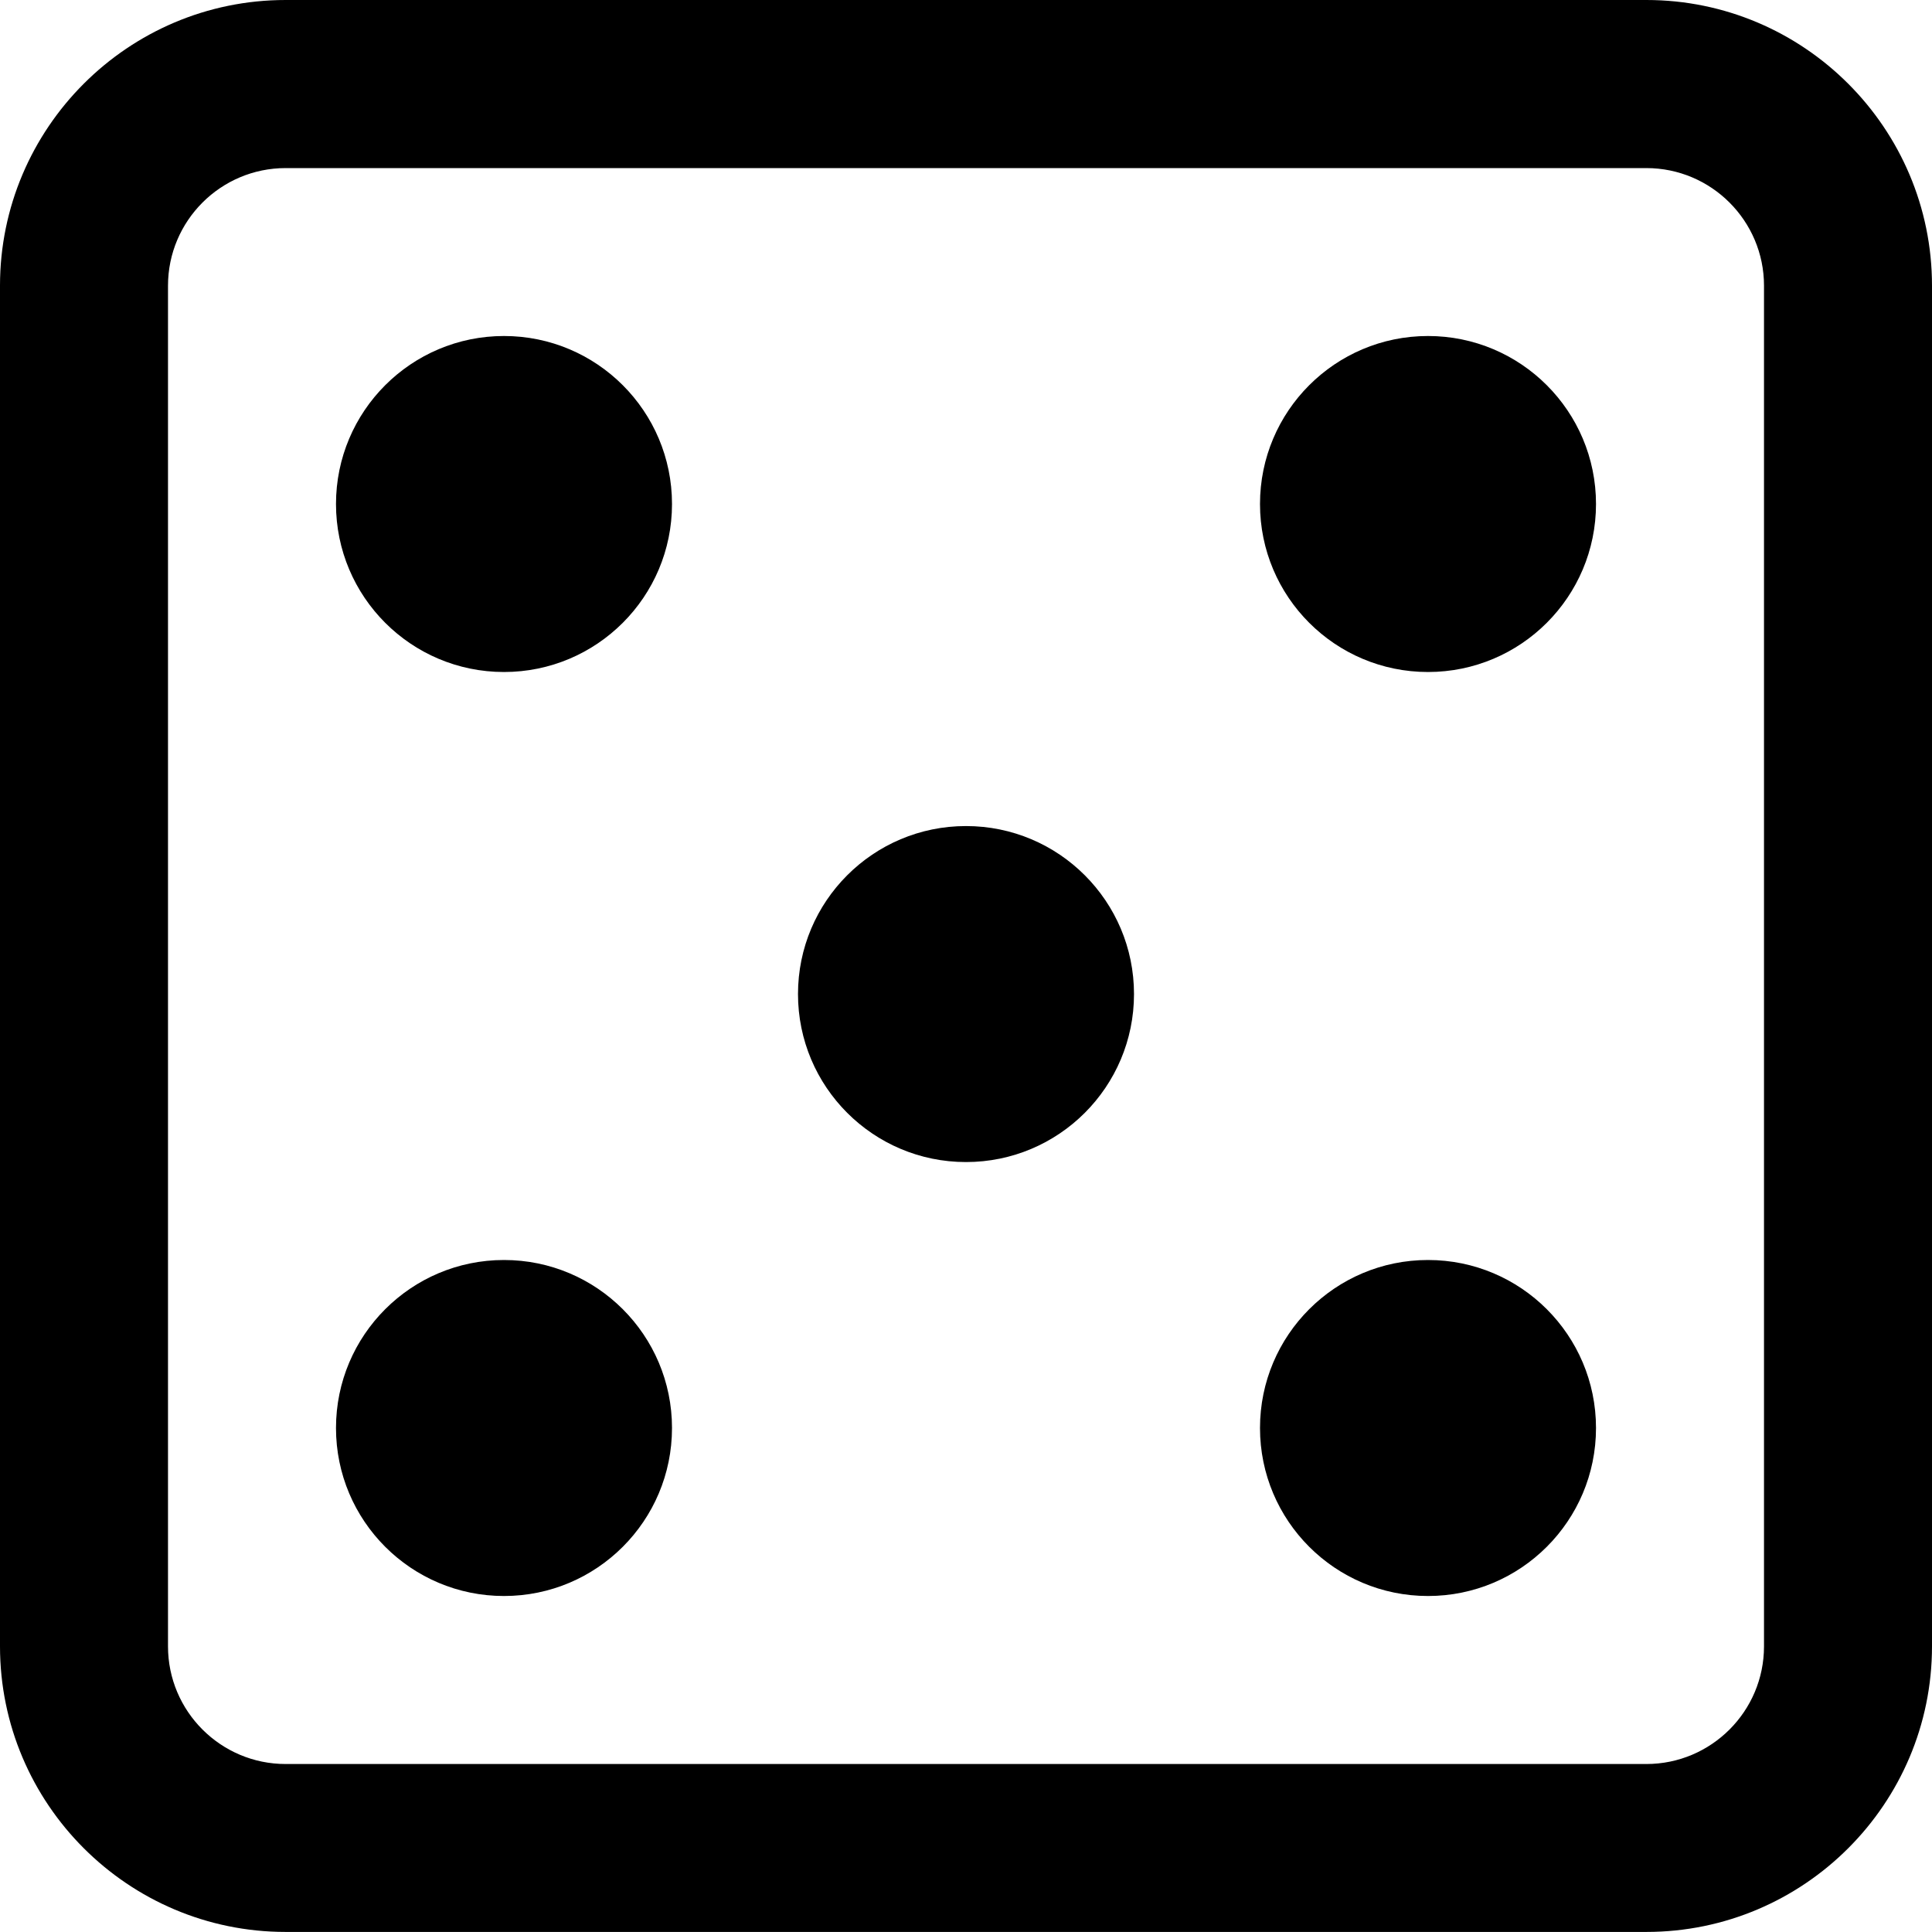 <?xml version="1.0" encoding="utf-8"?>
<!-- Generator: Adobe Illustrator 15.0.0, SVG Export Plug-In . SVG Version: 6.00 Build 0)  -->
<!DOCTYPE svg PUBLIC "-//W3C//DTD SVG 1.1//EN" "http://www.w3.org/Graphics/SVG/1.1/DTD/svg11.dtd">
<svg version="1.1" id="Capa_1" xmlns="http://www.w3.org/2000/svg" xmlns:xlink="http://www.w3.org/1999/xlink" x="0px" y="0px"
	 width="279.596px" height="279.585px" viewBox="0 0 279.596 279.585" enable-background="new 0 0 279.596 279.585"
	 xml:space="preserve">
<g>
	<path d="M238.265,0H41.332C18.539,0,0,18.539,0,41.332v196.921c0,22.795,18.539,41.333,41.332,41.333h196.933
		c22.793,0,41.331-18.537,41.331-41.333V41.343C279.596,18.551,261.058,0,238.265,0z M255.284,238.265
		c0,9.385-7.634,17.02-17.019,17.02H41.332c-9.385,0-17.019-7.635-17.019-17.02V41.343c0-9.384,7.634-17.018,17.019-17.018h196.933
		c9.385,0,17.019,7.634,17.019,17.018V238.265z"/>
	<circle cx="72.938" cy="72.939" r="24.313"/>
	<circle cx="206.658" cy="72.939" r="24.313"/>
	<circle cx="72.938" cy="206.658" r="24.313"/>
	<circle cx="206.658" cy="206.658" r="24.313"/>
	<circle cx="139.798" cy="143.858" r="24.313"/>
</g>
</svg>
